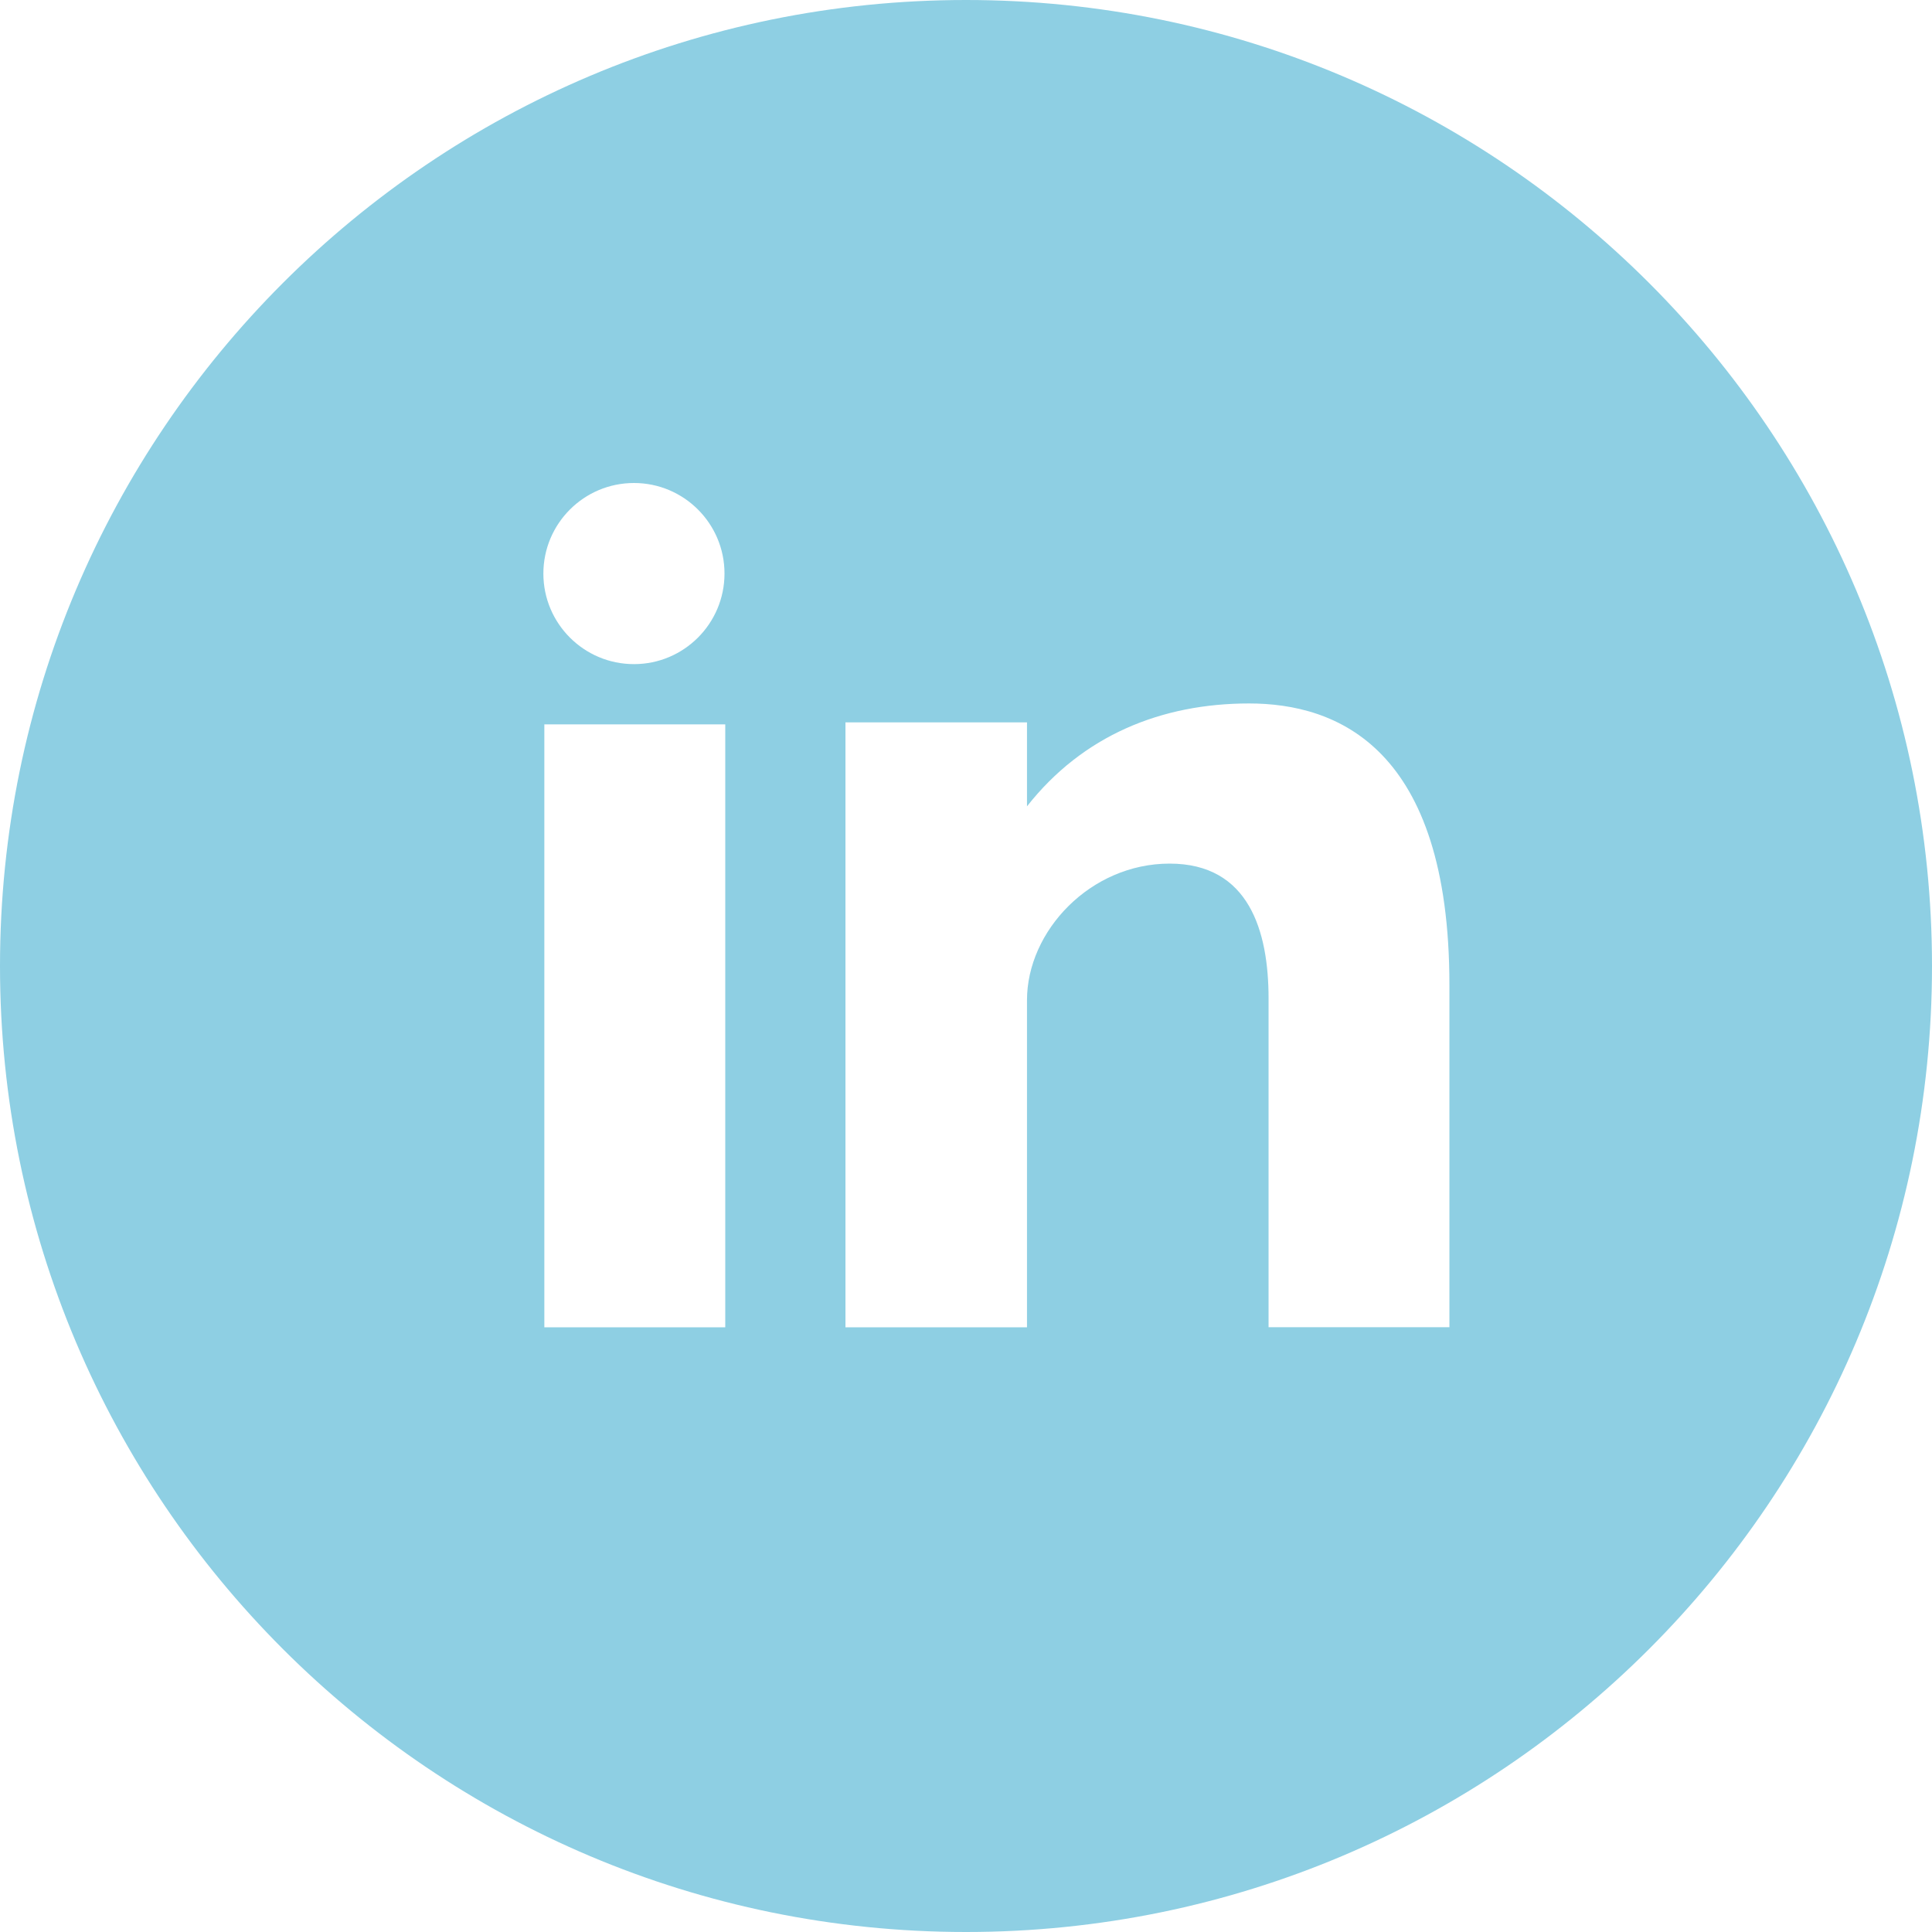 <svg width="28" height="28" viewBox="0 0 28 28" fill="none" xmlns="http://www.w3.org/2000/svg">
<path fill-rule="evenodd" clip-rule="evenodd" d="M28 14C28 6.269 21.732 0 14 0C6.268 0 0 6.269 0 14C0 21.732 6.268 28 14 28C21.732 28 28 21.732 28 14ZM10.511 19.236H7.889V10.498H10.511V19.236ZM14.884 11.686C15.691 10.66 16.83 10.195 18.102 10.195C19.375 10.195 21.006 10.831 21.006 14.276V19.235H18.385V14.471C18.385 13.493 18.101 12.516 16.951 12.516C15.802 12.516 14.884 13.493 14.884 14.495V19.236H12.253V10.469H14.884V11.686ZM10.5 8.312C10.5 9.037 9.912 9.625 9.188 9.625C8.463 9.625 7.875 9.037 7.875 8.313C7.875 7.588 8.463 7 9.188 7C9.912 7 10.5 7.588 10.5 8.312Z" fill="#8ECFE3"/>
</svg>

